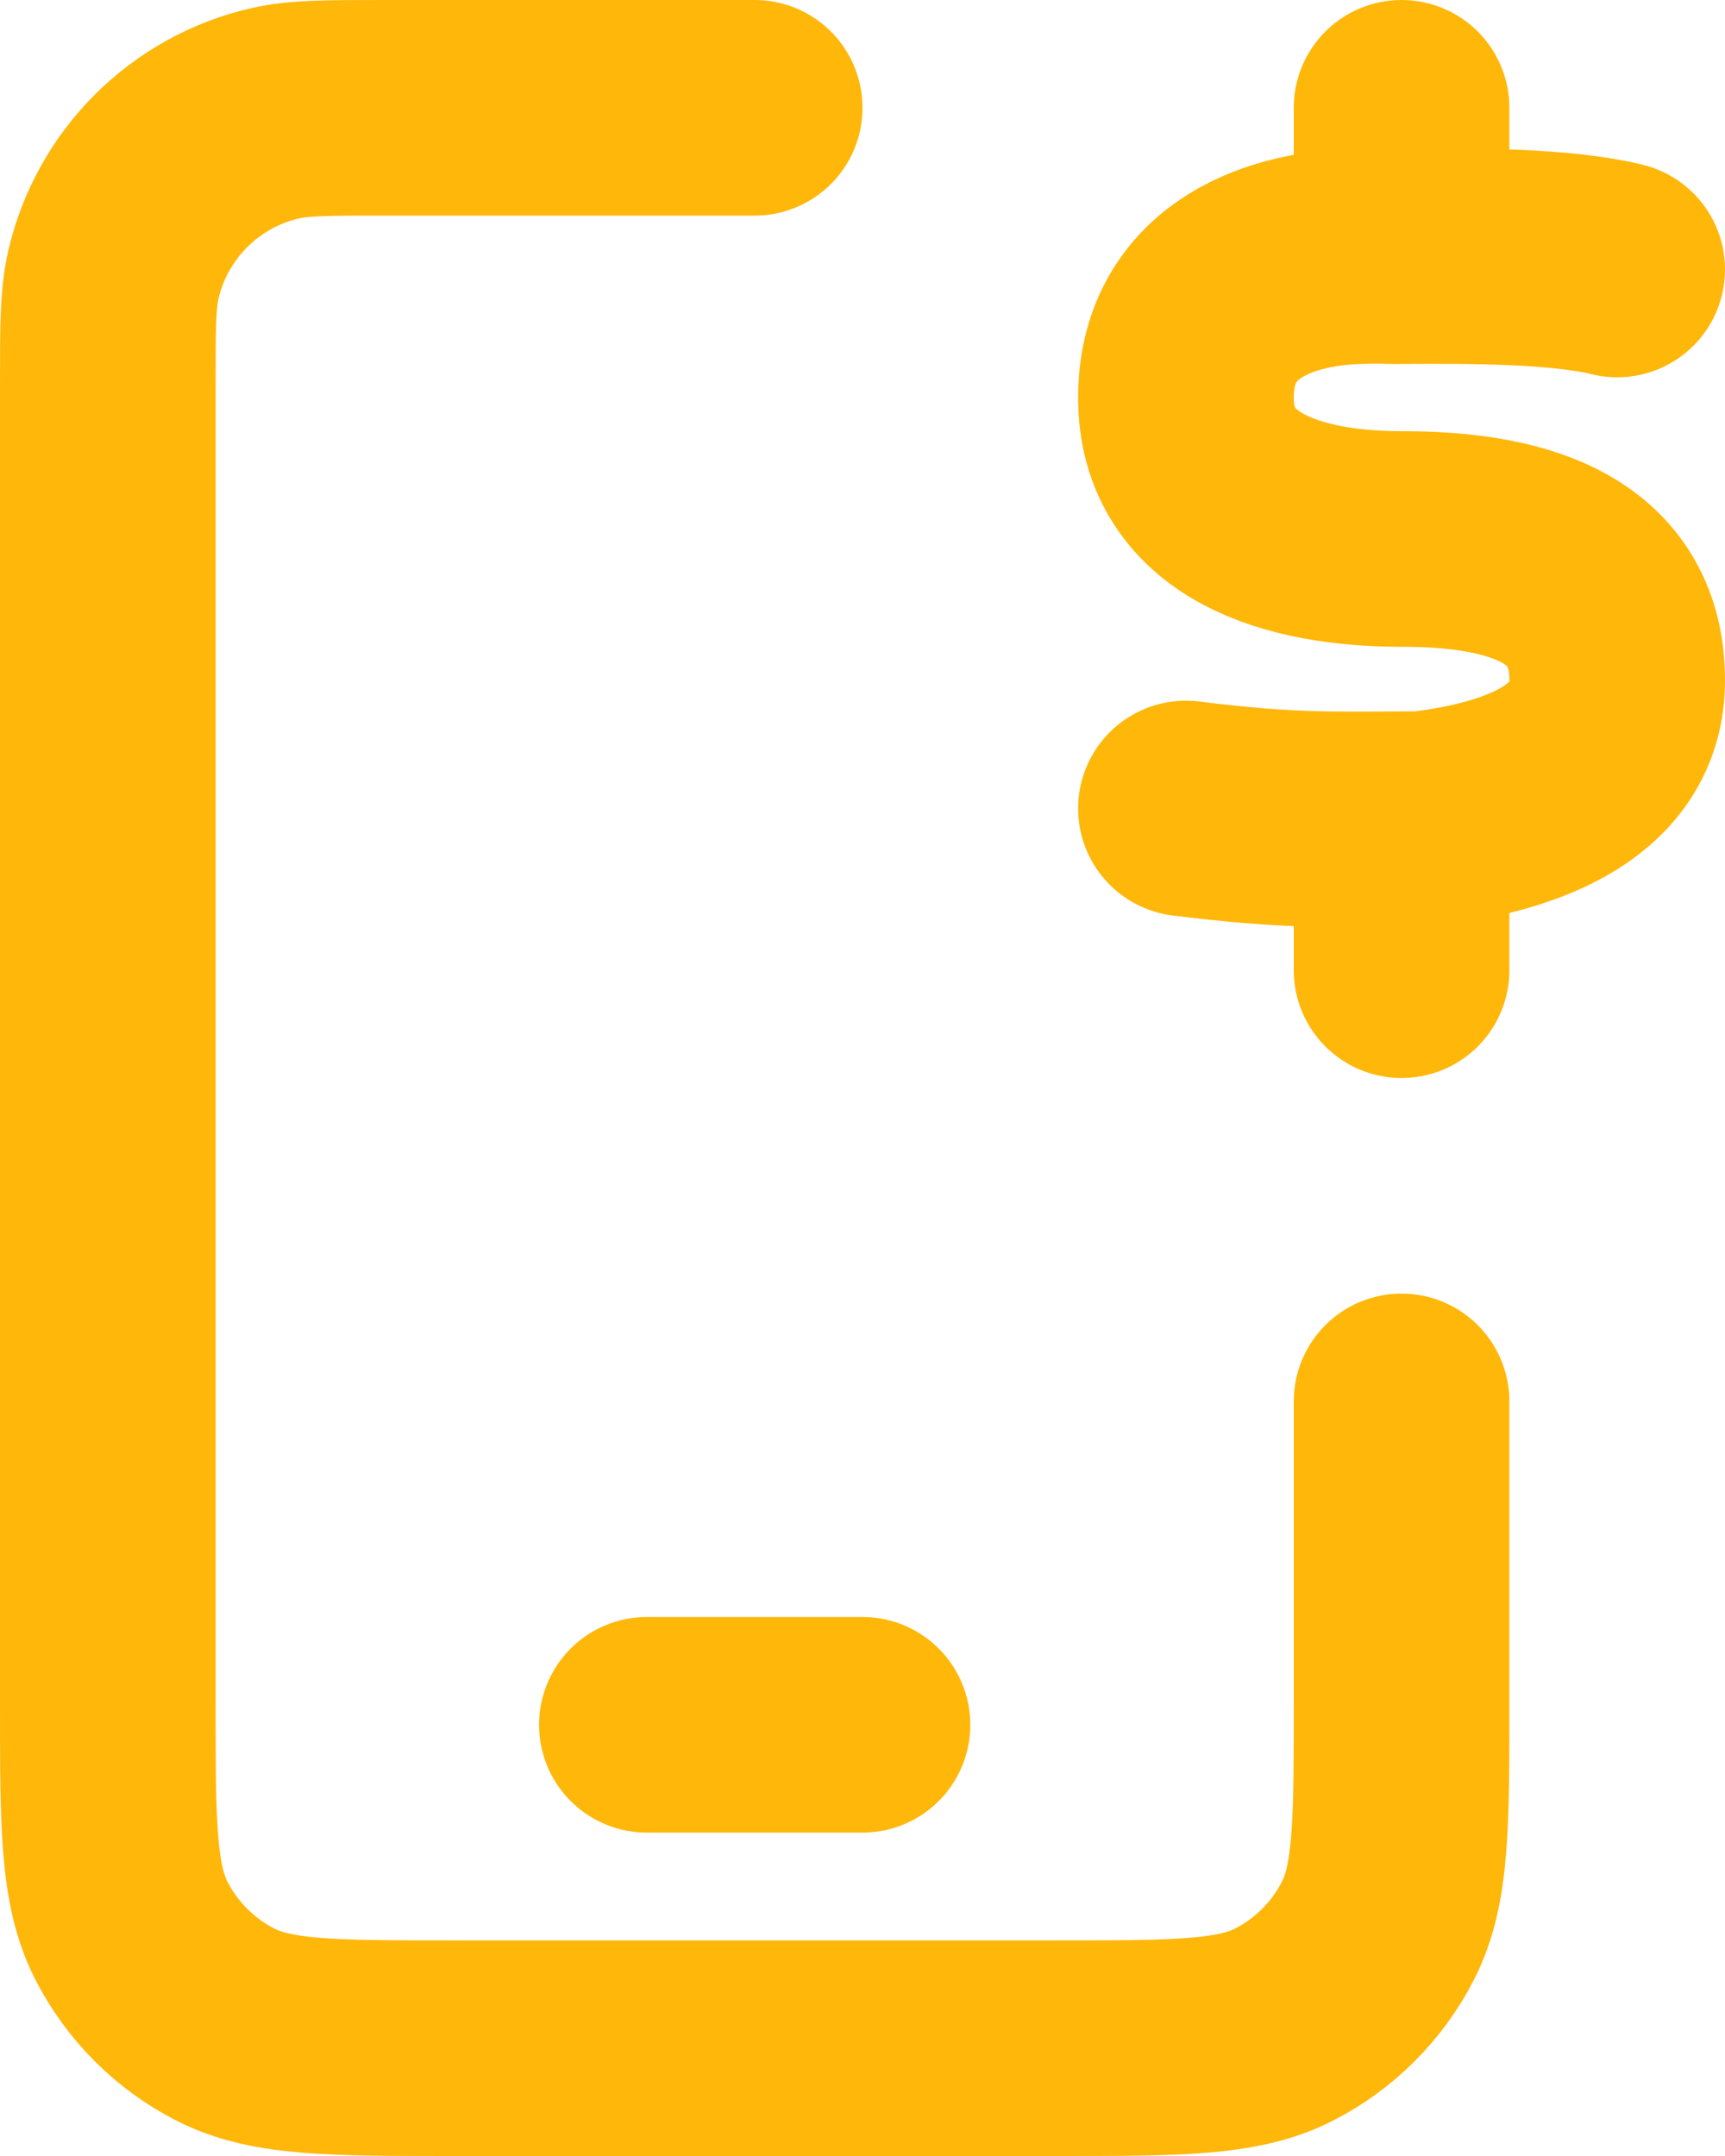<svg width="16" height="20" viewBox="0 0 16 20" fill="none" xmlns="http://www.w3.org/2000/svg">
<path d="M13 13V15.8C13 16.92 13 17.48 12.782 17.908C12.59 18.284 12.284 18.59 11.908 18.782C11.48 19 10.92 19 9.8 19H4.2C3.08 19 2.52 19 2.092 18.782C1.716 18.59 1.41 18.284 1.218 17.908C1 17.48 1 16.92 1 15.8V3.571C1 3.04 1 2.775 1.05 2.555C1.221 1.806 1.806 1.221 2.555 1.05C2.775 1 3.04 1 3.571 1H7M6 16H8M15 2.5C14.5 2.376 13.685 2.371 13 2.376M13 2.376C12.771 2.378 12.909 2.368 12.6 2.376C11.793 2.401 11.002 2.737 11 3.688C10.998 4.7 12 5 13 5C14 5 15 5.231 15 6.313C15 7.125 14.193 7.481 13.186 7.599C12.386 7.599 12 7.625 11 7.5M13 2.376L13 1M13 7.599V9" stroke="#FFB70A" stroke-width="2" stroke-linecap="round" stroke-linejoin="round"/>
</svg>
